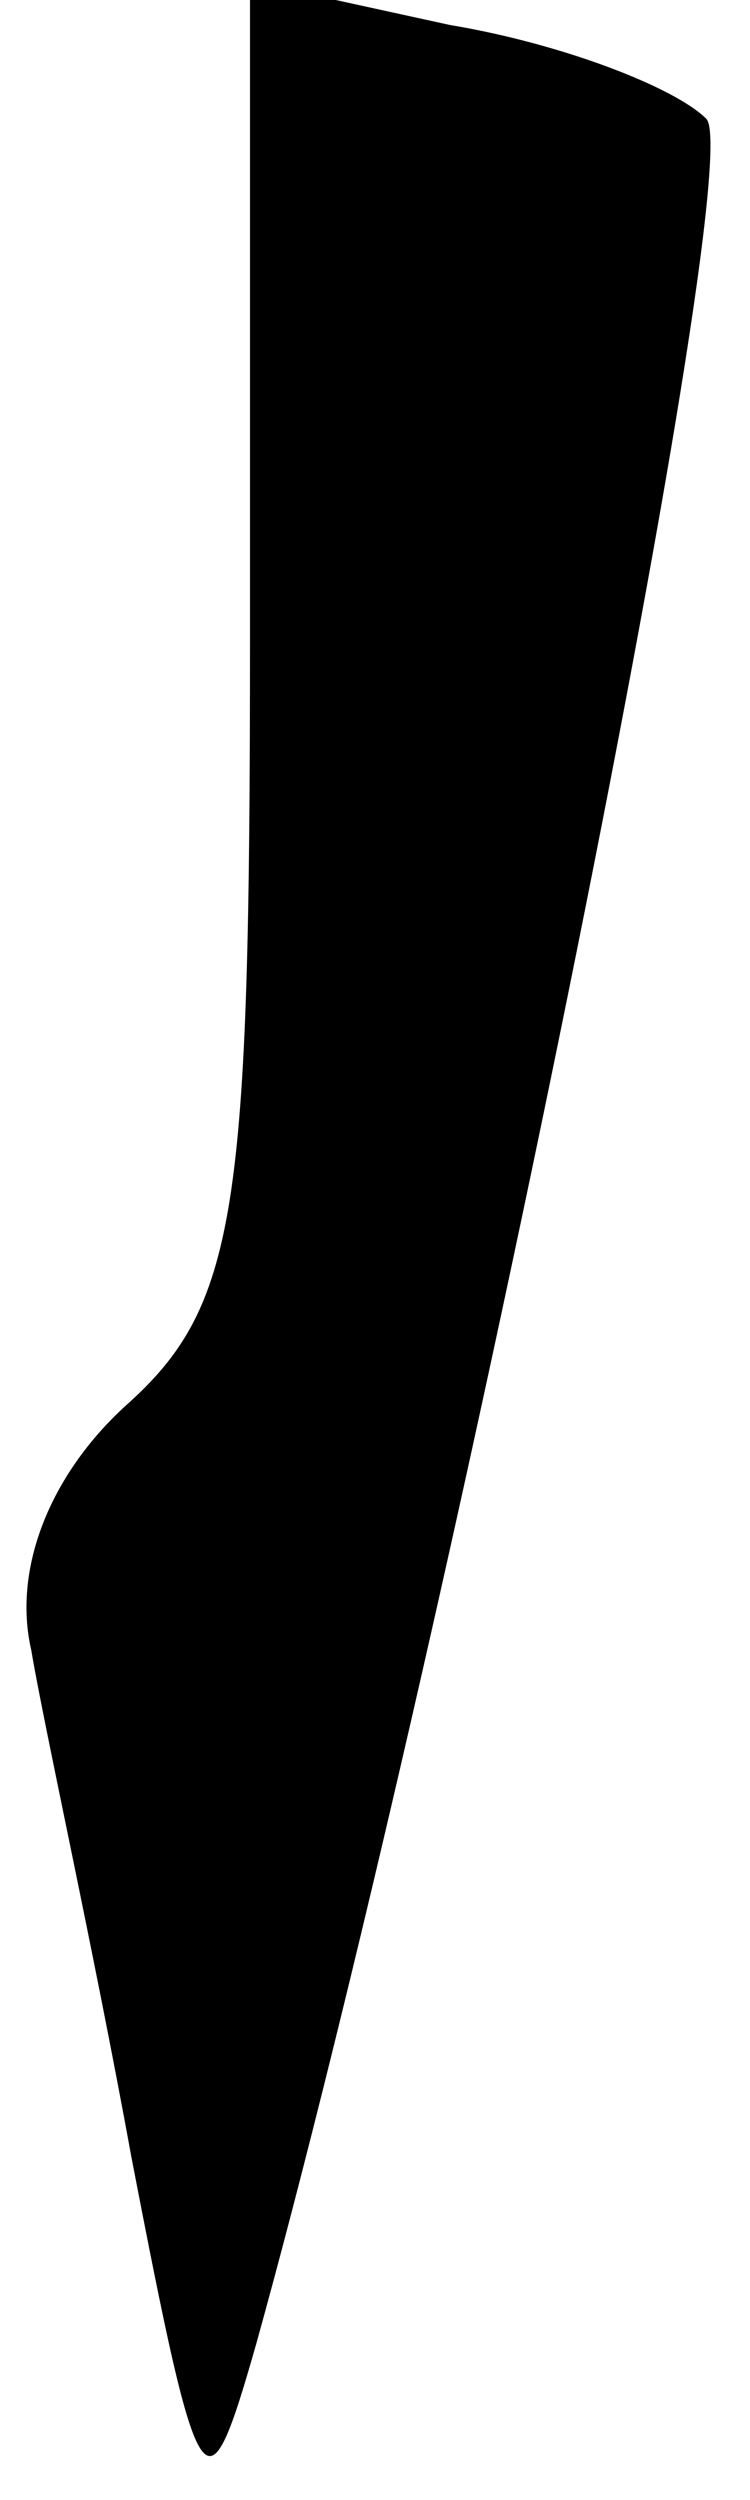 <?xml version="1.0" standalone="no"?>
<!DOCTYPE svg PUBLIC "-//W3C//DTD SVG 20010904//EN"
 "http://www.w3.org/TR/2001/REC-SVG-20010904/DTD/svg10.dtd">
<svg version="1.0" xmlns="http://www.w3.org/2000/svg"
 width="12pt" height="40pt" viewBox="0 0 12 40"
 preserveAspectRatio="xMidYMid meet">
<g transform="translate(0,40) scale(0.1,-0.1)"
fill="#000000" stroke="none">
<path fill="#000000" stroke="none" d="M40 298 c0 -92 -2 -107 -20 -123 -12
-11 -18 -26 -15 -39 2 -12 10 -48 16 -81 11 -57 12 -58 20 -30 30 108 79 349
72 356 -5 5 -23 12 -41 15 l-32 7 0 -105z"/>
</g>
</svg>
